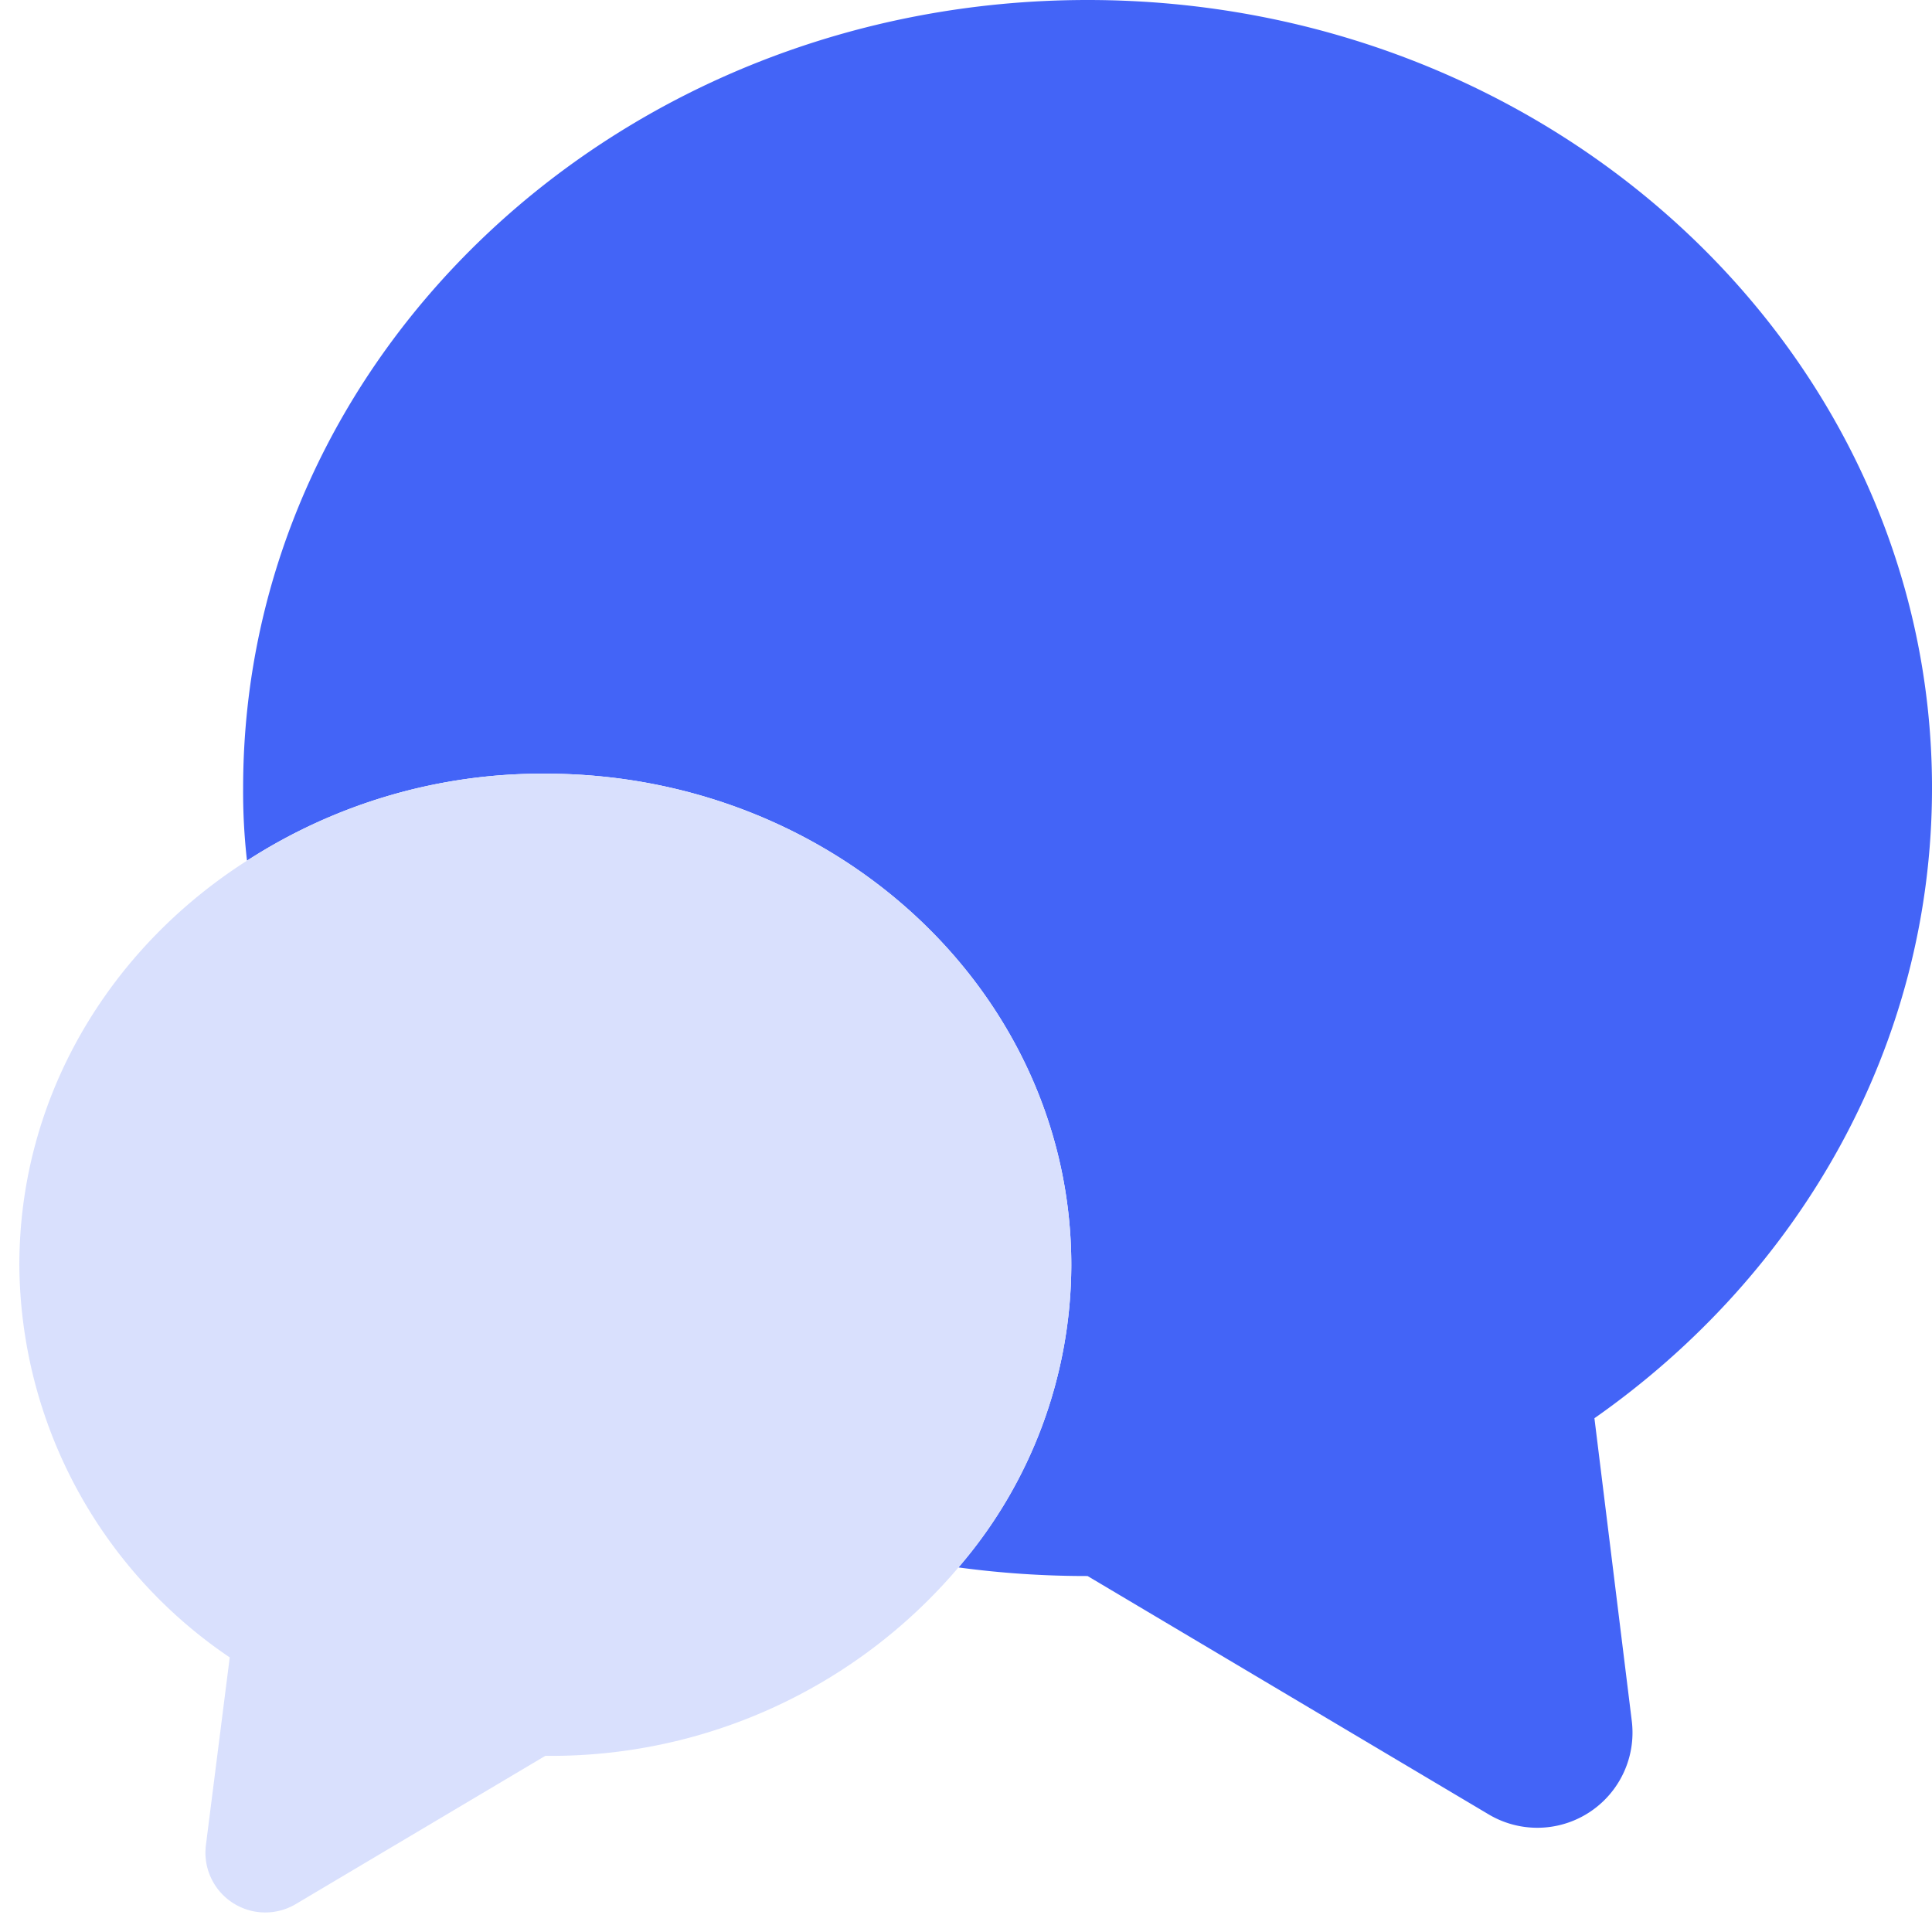 <svg xmlns="http://www.w3.org/2000/svg" xmlns:xlink="http://www.w3.org/1999/xlink" width="149.828" height="149.834" viewBox="0 0 149.828 149.834">
  <defs>
    <filter id="Vector" x="0" y="58.499" width="84.58" height="91.335" filterUnits="userSpaceOnUse">
      <feOffset input="SourceAlpha"/>
      <feGaussianBlur stdDeviation="0.5" result="blur"/>
      <feFlood flood-color="#4364f7"/>
      <feComposite operator="in" in2="blur"/>
      <feComposite in="SourceGraphic"/>
    </filter>
  </defs>
  <g id="Groupe_2461" data-name="Groupe 2461" transform="translate(1.5)">
    <path id="Vector-2" data-name="Vector" d="M104.794,109.985l2.892,23.436a7.381,7.381,0,0,1-11.125,7.268L65.487,122.222a74.031,74.031,0,0,1-10.012-.667,36.051,36.051,0,0,0,8.751-23.436C64.226,77.056,45.982,60,23.436,60A42.149,42.149,0,0,0,.3,66.748,47.011,47.011,0,0,1,0,61.111C0,27.366,29.295,0,65.487,0s65.487,27.366,65.487,61.111C130.973,81.135,120.665,98.861,104.794,109.985Z" transform="translate(17.355 0)" fill="#4364f7"/>
    <path id="Vector-3" data-name="Vector" d="M81.58,38.12a36.051,36.051,0,0,1-8.751,23.436A41.414,41.414,0,0,1,40.79,76.166l-19.357,11.5a4.639,4.639,0,0,1-6.971-4.524l1.854-14.61A36.994,36.994,0,0,1,0,38.12C0,25.067,6.971,13.572,17.651,6.749A42.149,42.149,0,0,1,40.79,0C63.336,0,81.58,17.057,81.58,38.12Z" transform="translate(0 59.999)" fill="#fff"/>
    <g transform="matrix(1, 0, 0, 1, -1.5, 0)" filter="url(#Vector)">
      <path id="Vector-4" data-name="Vector" d="M81.58,38.12a36.051,36.051,0,0,1-8.751,23.436A41.414,41.414,0,0,1,40.79,76.166l-19.357,11.5a4.639,4.639,0,0,1-6.971-4.524l1.854-14.61A36.994,36.994,0,0,1,0,38.12C0,25.067,6.971,13.572,17.651,6.749A42.149,42.149,0,0,1,40.79,0C63.336,0,81.58,17.057,81.58,38.12Z" transform="translate(1.5 60)" fill="rgba(67,100,247,0.2)"/>
    </g>
  </g>
</svg>
